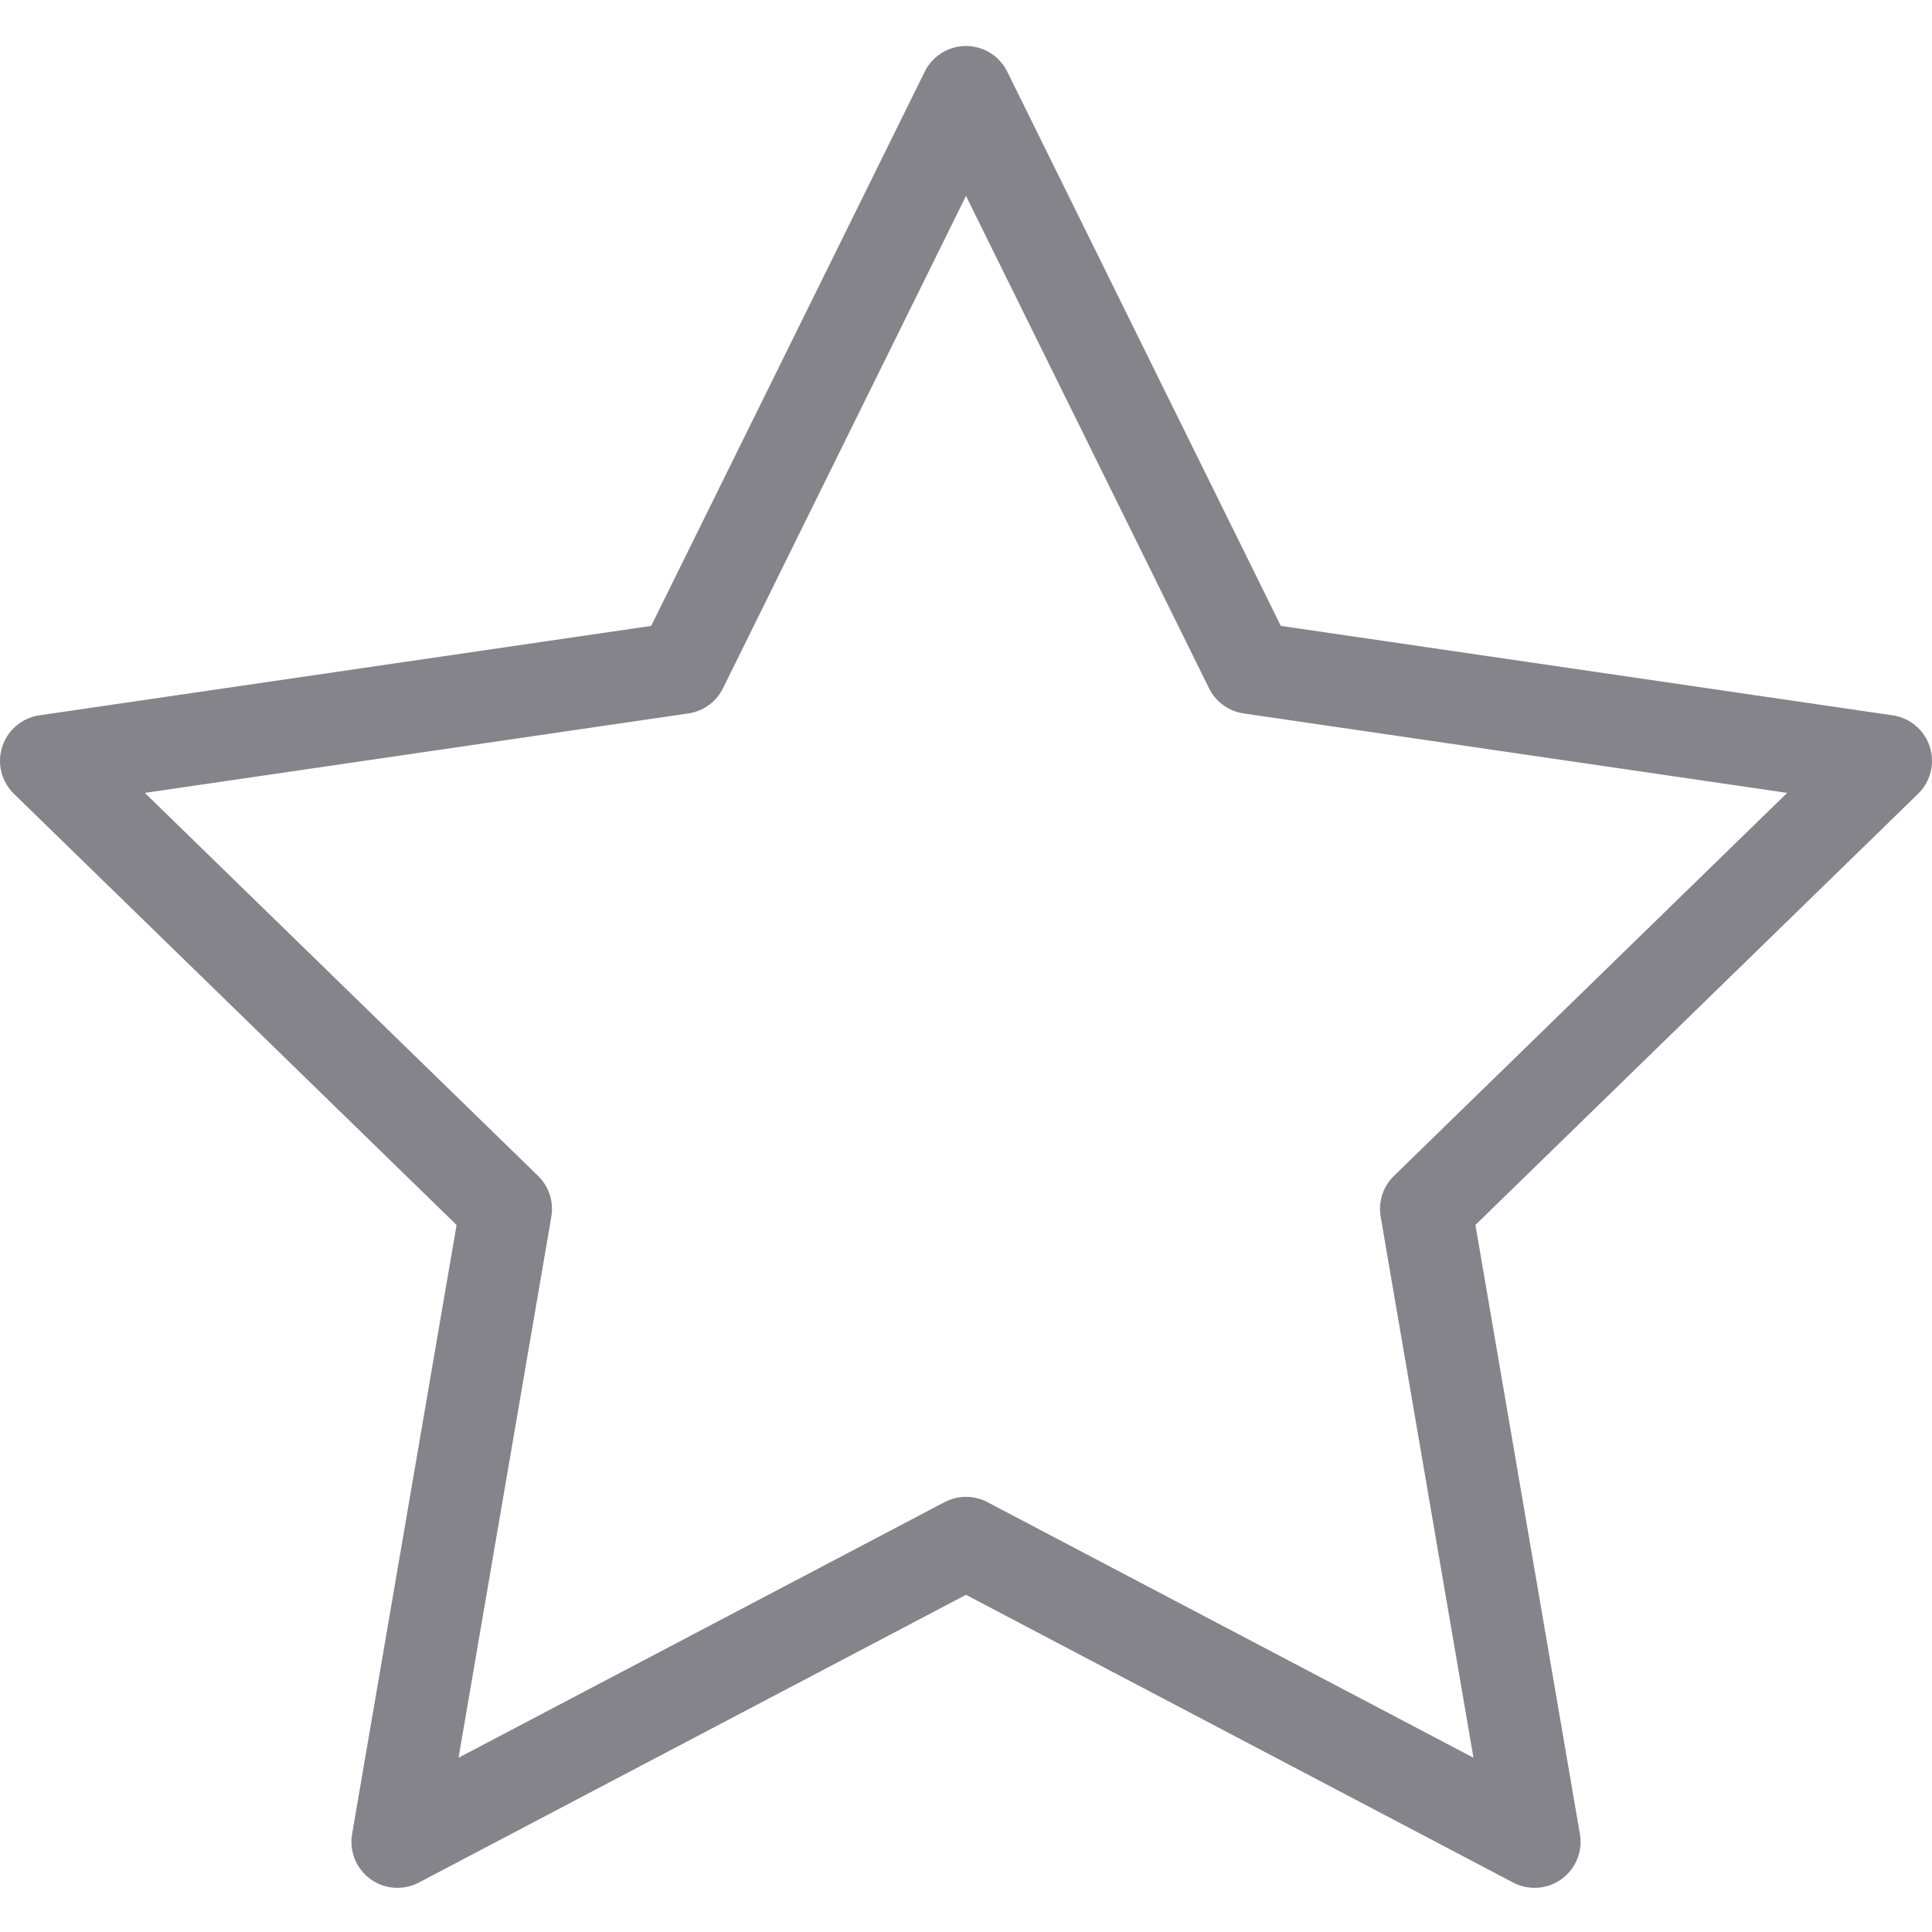 <svg width="21" height="21" viewBox="0 0 21 21" fill="none" xmlns="http://www.w3.org/2000/svg">
<path d="M10.5 1L13.59 7.26L20.5 8.27L15.5 13.14L16.68 20.02L10.5 16.77L4.32 20.02L5.5 13.14L0.5 8.27L7.41 7.26L10.5 1Z" stroke="#85848A" stroke-linecap="round" stroke-linejoin="round"/>
</svg>
